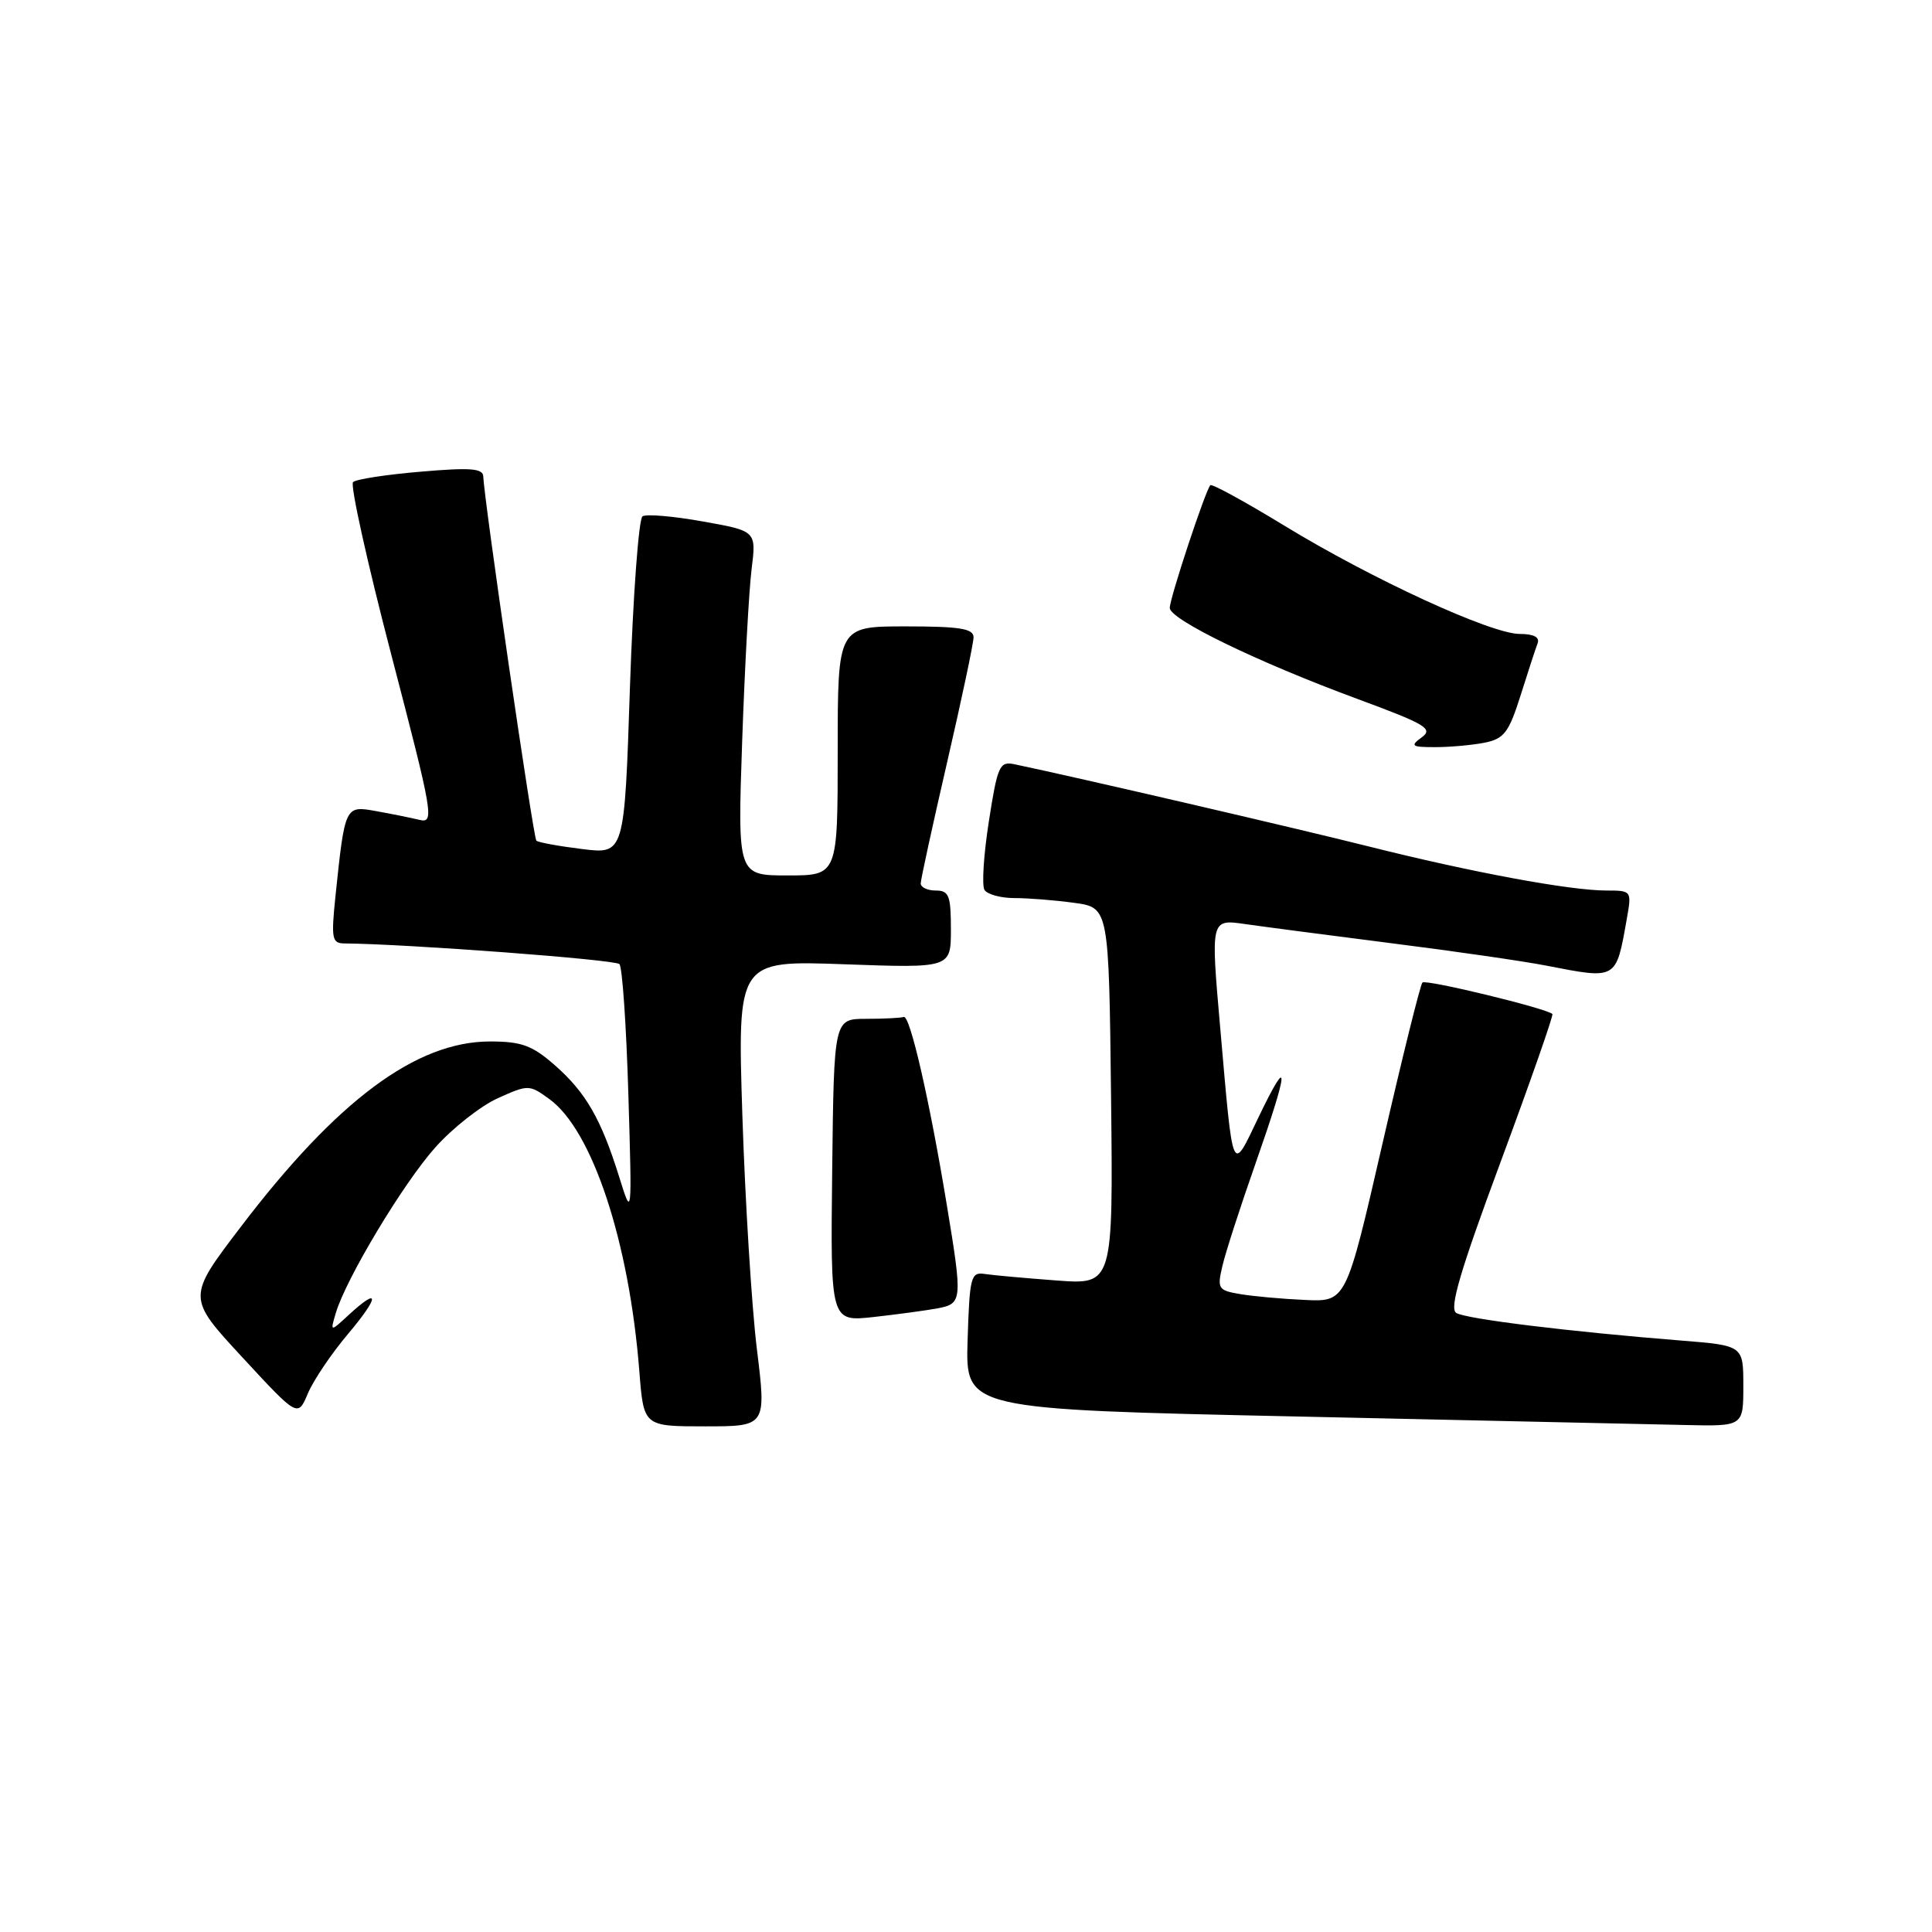<?xml version="1.0" encoding="UTF-8" standalone="no"?>
<!DOCTYPE svg PUBLIC "-//W3C//DTD SVG 1.1//EN" "http://www.w3.org/Graphics/SVG/1.1/DTD/svg11.dtd" >
<svg xmlns="http://www.w3.org/2000/svg" xmlns:xlink="http://www.w3.org/1999/xlink" version="1.1" viewBox="0 0 256 256">
 <g >
 <path fill="currentColor"
d=" M 100.29 178.75 C 99.60 173.11 98.74 159.22 98.37 147.88 C 97.71 127.26 97.71 127.26 111.86 127.77 C 126.00 128.28 126.00 128.28 126.00 123.14 C 126.00 118.67 125.74 118.00 124.00 118.00 C 122.90 118.00 122.00 117.58 122.00 117.06 C 122.00 116.55 123.58 109.32 125.50 101.00 C 127.42 92.68 129.00 85.23 129.00 84.44 C 129.00 83.29 127.16 83.00 120.00 83.00 C 111.00 83.00 111.00 83.00 111.00 99.50 C 111.00 116.00 111.00 116.00 104.37 116.00 C 97.73 116.00 97.73 116.00 98.34 98.25 C 98.68 88.49 99.24 78.22 99.59 75.43 C 100.22 70.36 100.22 70.36 93.15 69.10 C 89.26 68.40 85.66 68.09 85.14 68.41 C 84.63 68.73 83.88 78.94 83.47 91.09 C 82.74 113.20 82.74 113.20 77.12 112.50 C 74.03 112.12 71.30 111.62 71.07 111.39 C 70.66 110.99 64.13 66.16 64.04 63.15 C 64.01 62.06 62.36 61.93 55.75 62.50 C 51.21 62.88 47.17 63.50 46.78 63.88 C 46.38 64.25 48.67 74.58 51.87 86.84 C 57.37 107.91 57.58 109.11 55.60 108.64 C 54.44 108.36 51.86 107.84 49.85 107.48 C 45.71 106.73 45.71 106.72 44.45 118.75 C 43.87 124.39 43.98 125.00 45.65 125.01 C 53.88 125.08 81.54 127.15 82.08 127.75 C 82.46 128.16 82.99 135.91 83.26 144.96 C 83.75 161.42 83.75 161.42 82.05 155.96 C 79.64 148.25 77.63 144.76 73.52 141.15 C 70.52 138.52 69.11 138.00 64.93 138.00 C 55.16 138.00 44.68 145.79 31.94 162.52 C 24.77 171.92 24.77 171.92 32.12 179.86 C 39.46 187.80 39.46 187.80 40.79 184.65 C 41.52 182.92 43.91 179.36 46.12 176.75 C 50.31 171.77 50.35 170.41 46.19 174.25 C 43.75 176.50 43.75 176.50 44.49 174.00 C 45.83 169.45 53.43 156.79 57.68 152.04 C 59.97 149.47 63.70 146.54 65.96 145.52 C 69.99 143.70 70.13 143.70 72.79 145.63 C 78.49 149.75 83.38 164.55 84.72 181.75 C 85.29 189.00 85.29 189.00 93.42 189.00 C 101.55 189.00 101.55 189.00 100.29 178.75 Z  M 231.00 183.64 C 231.00 178.29 231.00 178.29 222.75 177.63 C 207.96 176.45 194.24 174.77 192.96 173.97 C 192.01 173.39 193.47 168.43 198.85 153.93 C 202.78 143.33 205.86 134.53 205.70 134.36 C 204.95 133.62 188.93 129.73 188.48 130.19 C 188.20 130.47 185.81 140.10 183.17 151.60 C 178.37 172.50 178.37 172.50 172.93 172.25 C 169.95 172.12 166.09 171.77 164.36 171.48 C 161.40 170.98 161.26 170.77 161.98 167.73 C 162.39 165.95 164.37 159.84 166.37 154.15 C 170.80 141.53 170.95 139.34 166.78 148.00 C 163.17 155.52 163.43 156.13 161.68 136.14 C 160.42 121.79 160.42 121.79 164.96 122.44 C 167.46 122.80 176.25 123.95 184.50 125.00 C 192.75 126.04 201.92 127.37 204.89 127.95 C 214.29 129.78 214.12 129.88 215.56 121.75 C 216.22 118.03 216.20 118.00 212.86 118.00 C 208.03 118.00 194.98 115.58 181.33 112.15 C 171.57 109.70 142.56 102.97 134.39 101.26 C 132.45 100.86 132.17 101.49 131.03 108.83 C 130.34 113.23 130.08 117.32 130.45 117.92 C 130.82 118.51 132.60 119.00 134.42 119.00 C 136.24 119.00 139.79 119.28 142.33 119.63 C 146.93 120.26 146.93 120.26 147.22 145.25 C 147.50 170.23 147.50 170.23 140.00 169.67 C 135.88 169.36 131.60 168.98 130.50 168.81 C 128.64 168.52 128.48 169.14 128.21 177.62 C 127.93 186.74 127.93 186.74 171.71 187.69 C 195.80 188.21 218.99 188.72 223.25 188.82 C 231.00 189.00 231.00 189.00 231.00 183.64 Z  M 124.25 173.36 C 127.51 172.74 127.55 172.32 125.47 159.74 C 123.16 145.72 120.58 134.47 119.75 134.75 C 119.34 134.89 117.09 135.00 114.75 135.00 C 110.50 135.01 110.50 135.01 110.27 155.07 C 110.04 175.14 110.04 175.14 115.77 174.51 C 118.92 174.16 122.74 173.64 124.25 173.36 Z  M 196.72 98.41 C 199.30 97.89 199.93 97.06 201.48 92.16 C 202.46 89.05 203.47 85.94 203.74 85.25 C 204.05 84.43 203.23 84.00 201.36 84.00 C 197.55 83.99 181.73 76.71 170.13 69.62 C 164.98 66.48 160.59 64.08 160.38 64.29 C 159.74 64.93 155.00 79.26 155.00 80.55 C 155.00 82.08 166.62 87.72 179.83 92.60 C 188.93 95.96 189.95 96.56 188.39 97.70 C 186.82 98.85 187.02 99.00 190.18 99.00 C 192.15 99.00 195.09 98.73 196.72 98.41 Z "/>
</g>
</svg>